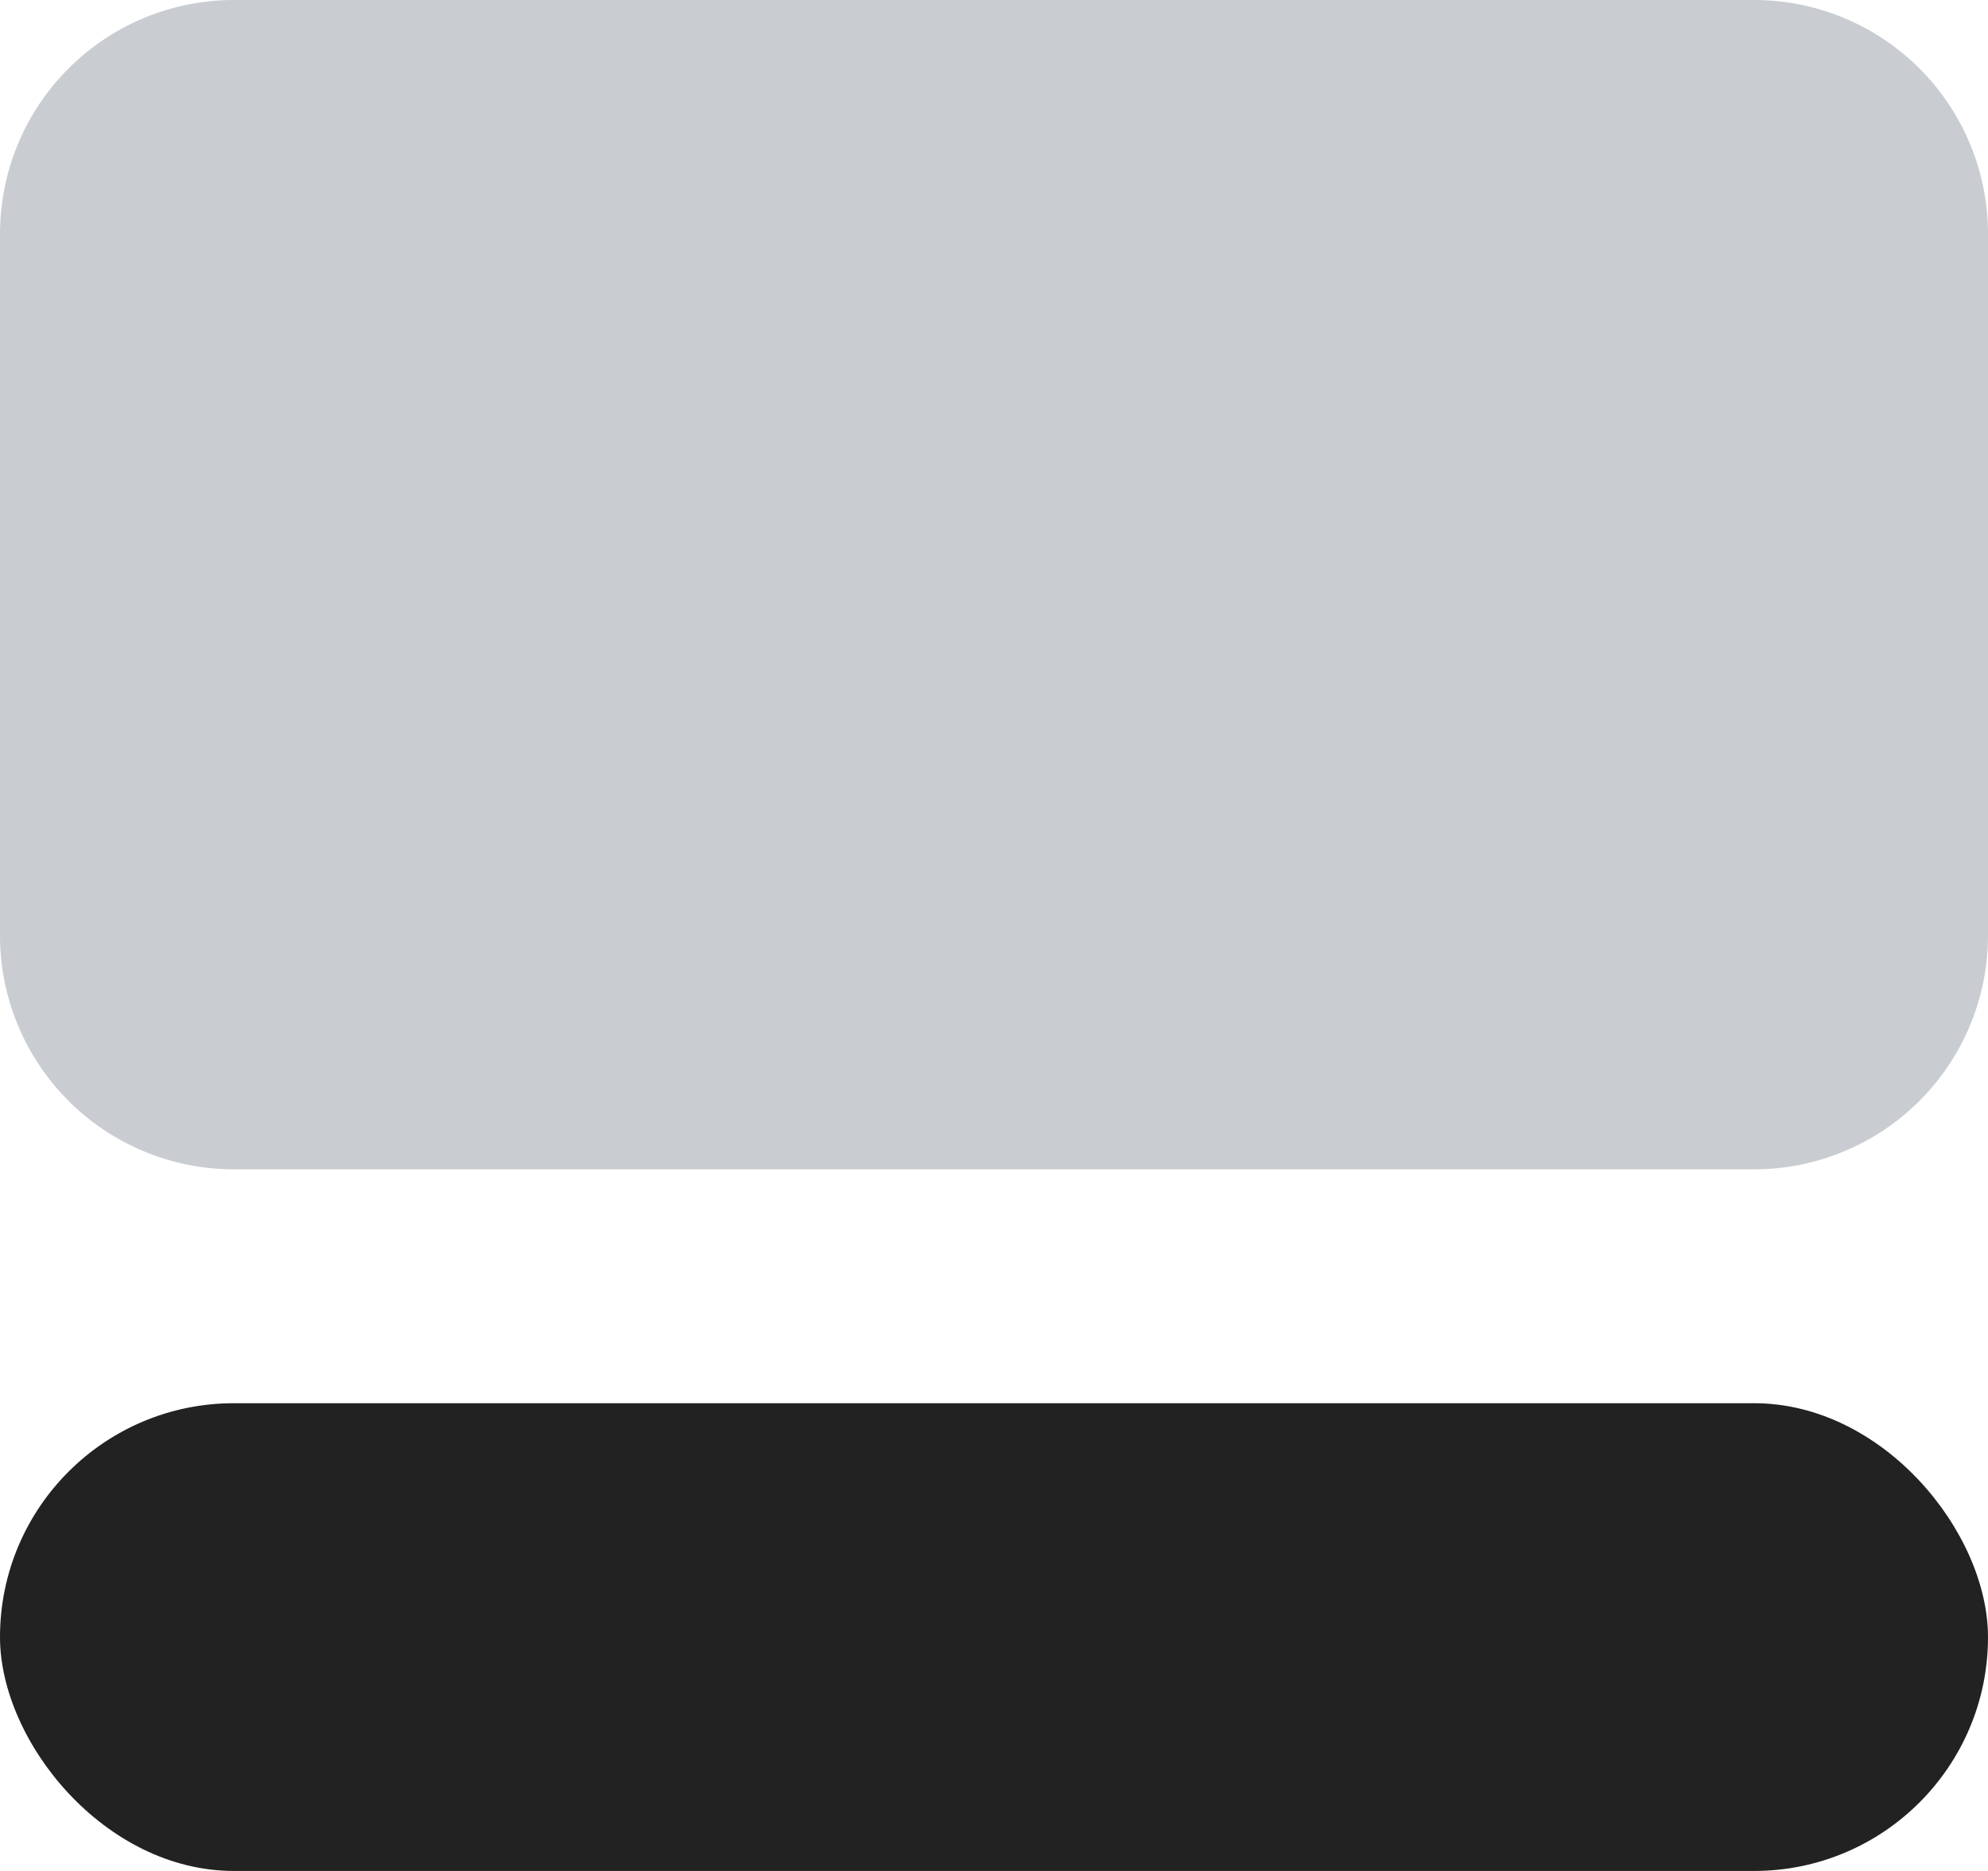 <svg xmlns="http://www.w3.org/2000/svg" width="17" height="16" viewBox="0 0 17 16">
  <g id="그룹_1202" data-name="그룹 1202" transform="translate(-1391 -821)">
    <path id="패스_1542" data-name="패스 1542" d="M2,0H15a2,2,0,0,1,2,2V8a2,2,0,0,1-2,2H2A2,2,0,0,1,0,8V2A2,2,0,0,1,2,0Z" transform="translate(1391 821)" fill="#c9cdd2"/>
    <rect id="사각형_362" data-name="사각형 362" width="17" height="4" rx="2" transform="translate(1391 833)" fill="#222"/>
  </g>
</svg>
